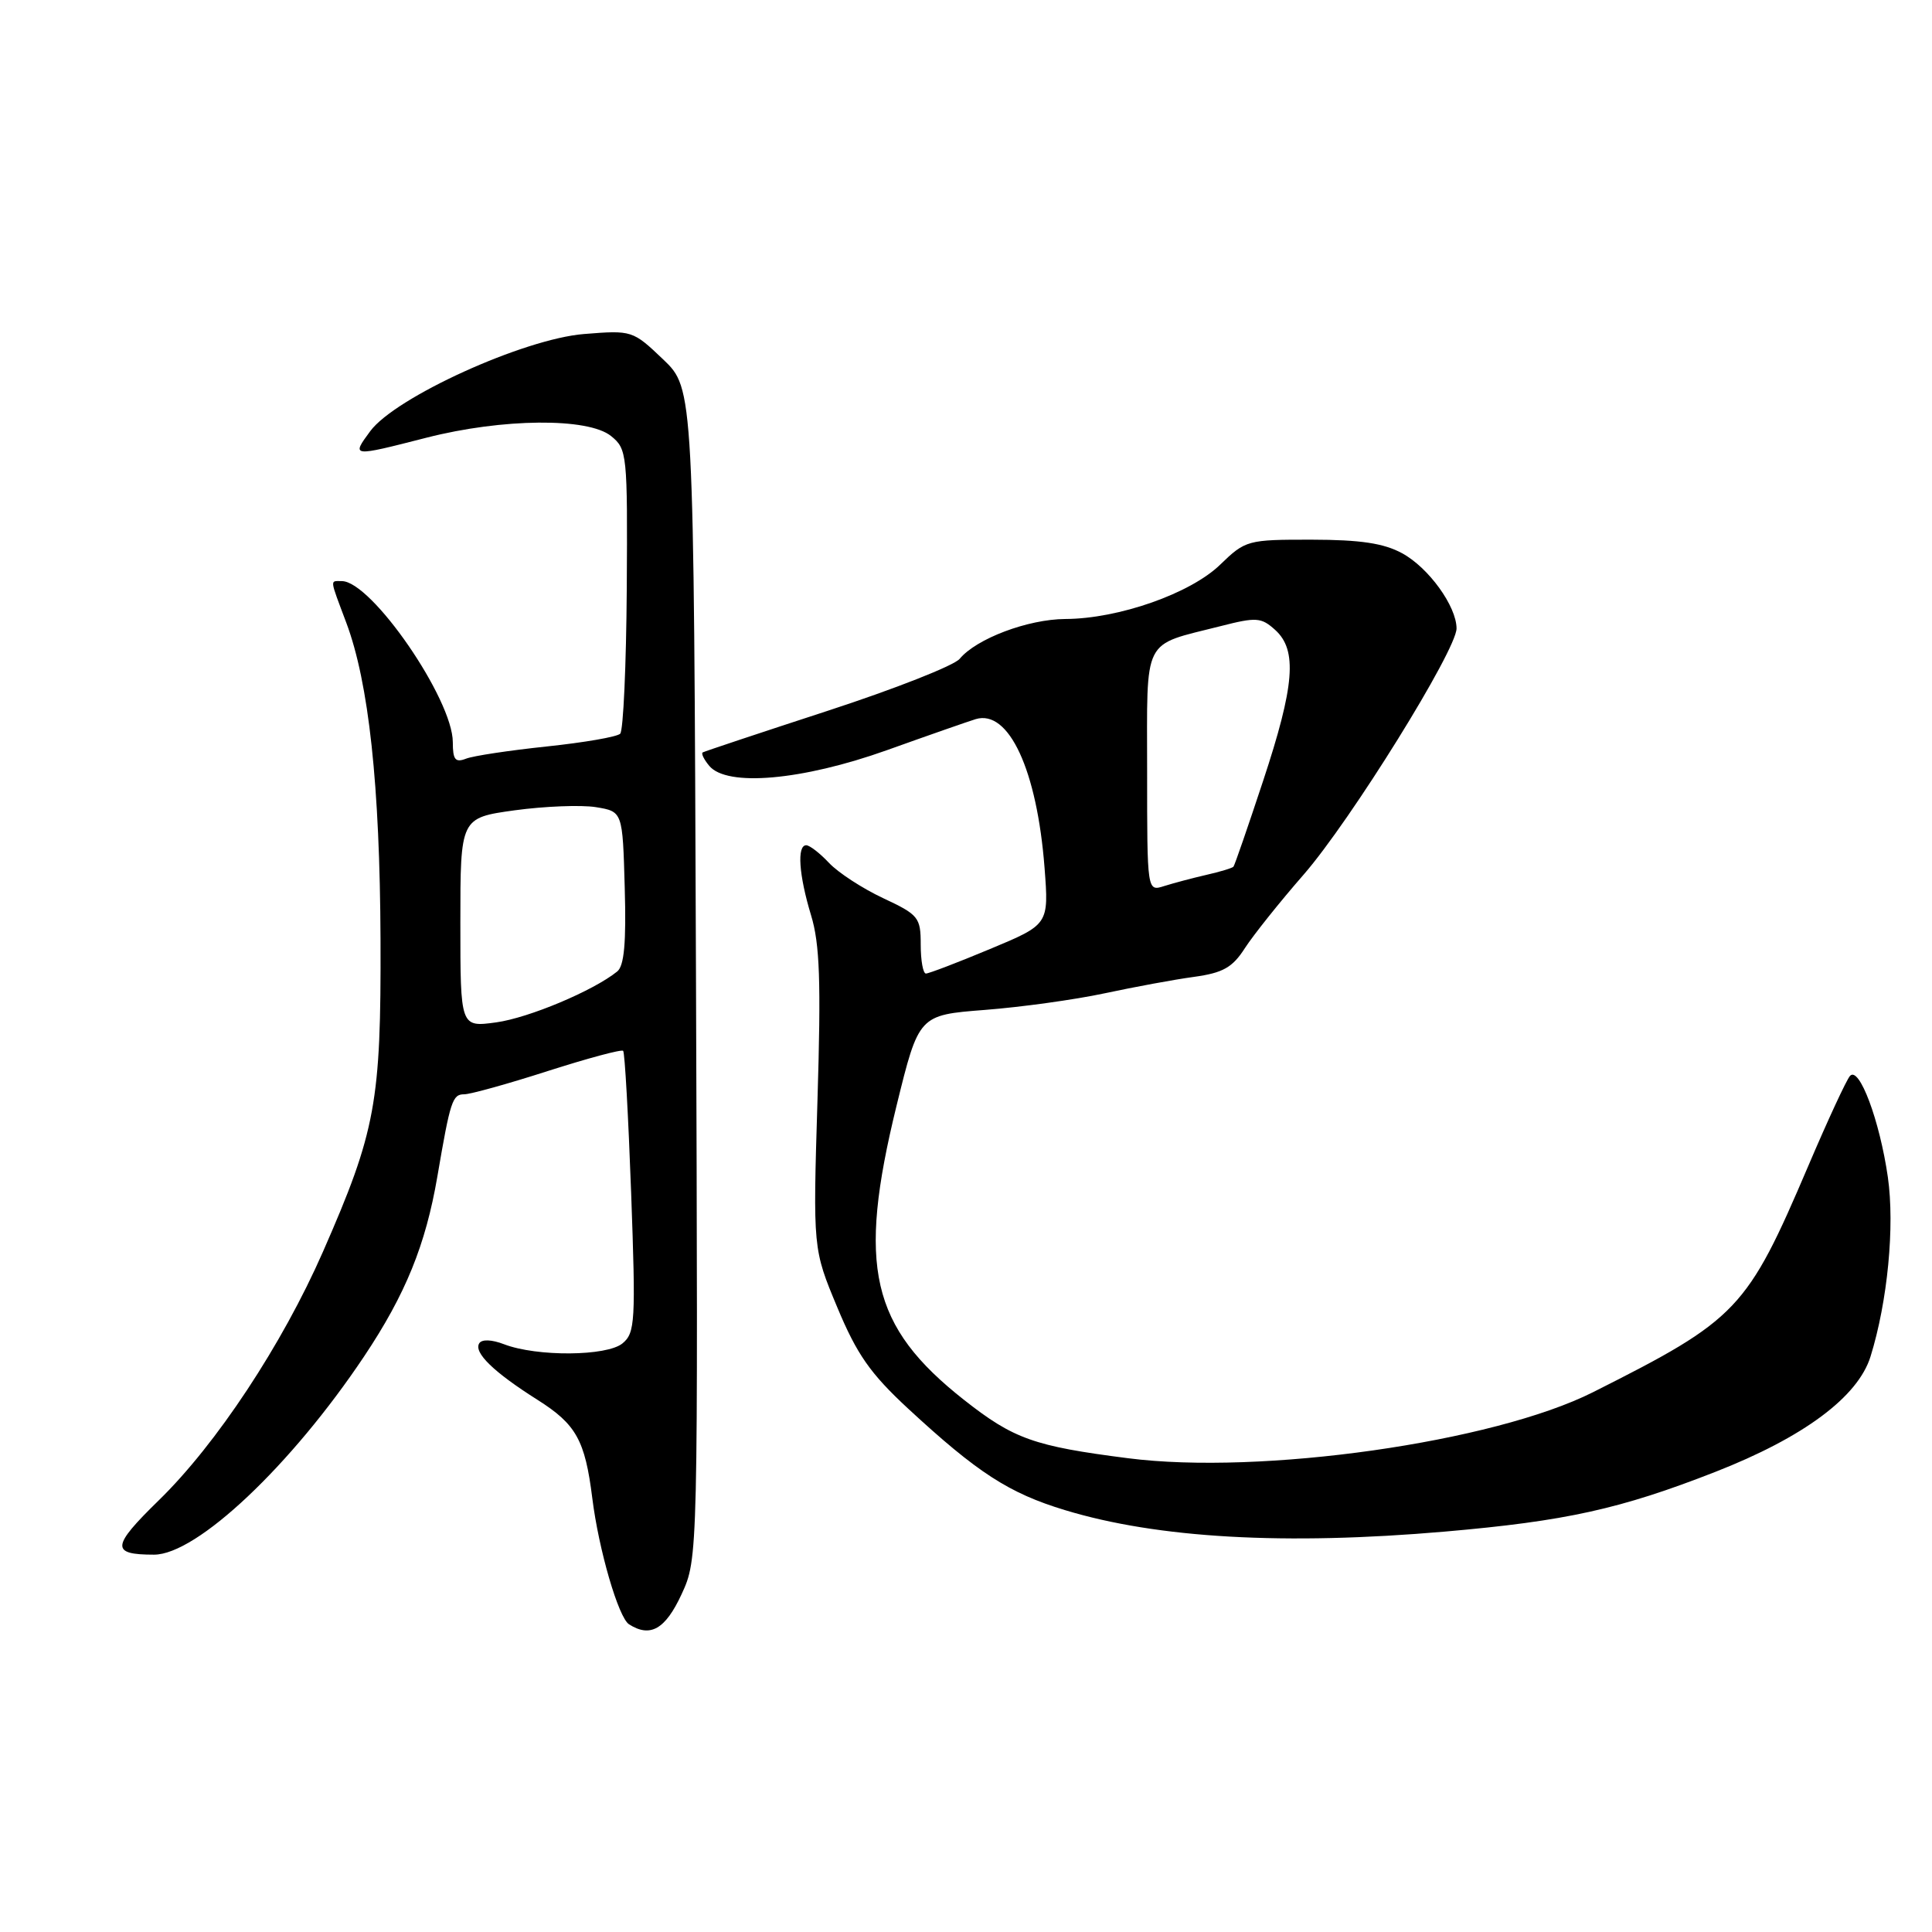 <?xml version="1.0" encoding="UTF-8" standalone="no"?>
<!DOCTYPE svg PUBLIC "-//W3C//DTD SVG 1.1//EN" "http://www.w3.org/Graphics/SVG/1.1/DTD/svg11.dtd" >
<svg xmlns="http://www.w3.org/2000/svg" xmlns:xlink="http://www.w3.org/1999/xlink" version="1.1" viewBox="0 0 256 256">
 <g >
 <path fill="currentColor"
d=" M 90.31 211.25 C 92.50 206.50 92.50 206.50 92.22 129.00 C 91.93 51.50 91.93 51.50 87.87 47.62 C 83.84 43.78 83.75 43.75 77.38 44.26 C 69.40 44.90 52.39 52.63 49.06 57.13 C 46.54 60.55 46.54 60.55 56.50 58.00 C 66.58 55.42 77.94 55.32 80.97 57.78 C 83.10 59.50 83.16 60.14 83.05 78.02 C 82.98 88.17 82.59 96.81 82.18 97.22 C 81.76 97.64 77.39 98.39 72.46 98.91 C 67.53 99.43 62.71 100.15 61.75 100.53 C 60.33 101.08 60.00 100.67 60.00 98.35 C 60.00 92.65 49.22 77.00 45.29 77.00 C 43.69 77.00 43.65 76.55 45.88 82.50 C 48.87 90.46 50.34 104.05 50.42 124.50 C 50.50 146.06 49.80 149.89 42.79 165.87 C 37.40 178.15 28.69 191.35 21.03 198.81 C 14.75 204.94 14.66 206.00 20.41 206.00 C 26.08 206.00 38.60 194.18 48.26 179.71 C 53.74 171.50 56.40 164.95 57.95 155.91 C 59.67 145.84 59.95 145.00 61.51 145.00 C 62.32 145.00 67.30 143.62 72.58 141.92 C 77.86 140.23 82.36 139.02 82.57 139.24 C 82.79 139.45 83.26 147.93 83.63 158.07 C 84.25 175.11 84.16 176.62 82.49 178.00 C 80.42 179.72 71.14 179.79 66.79 178.12 C 65.15 177.49 63.84 177.44 63.50 178.00 C 62.74 179.22 65.42 181.82 71.23 185.49 C 76.35 188.73 77.52 190.83 78.48 198.50 C 79.33 205.34 81.95 214.34 83.35 215.23 C 86.17 217.03 88.16 215.89 90.31 211.25 Z  M 191.50 202.94 C 207.48 201.55 214.69 199.96 227.27 195.04 C 238.98 190.46 246.20 185.10 247.86 179.73 C 250.12 172.44 251.08 162.47 250.15 155.97 C 249.07 148.47 246.35 141.20 245.13 142.57 C 244.67 143.08 242.19 148.43 239.62 154.46 C 231.47 173.56 230.27 174.82 211.09 184.47 C 197.90 191.11 167.08 195.49 149.45 193.22 C 137.01 191.63 134.32 190.67 127.76 185.51 C 115.37 175.75 113.56 167.87 118.80 146.50 C 121.75 134.50 121.75 134.50 130.49 133.82 C 135.30 133.45 142.44 132.46 146.36 131.62 C 150.29 130.78 155.62 129.79 158.22 129.44 C 162.05 128.91 163.31 128.20 164.95 125.64 C 166.07 123.91 169.57 119.52 172.74 115.89 C 178.98 108.72 193.00 86.14 193.00 83.27 C 192.99 80.32 189.29 75.21 185.79 73.31 C 183.35 71.98 180.25 71.52 173.81 71.51 C 165.31 71.50 165.03 71.58 161.69 74.81 C 157.74 78.65 148.22 81.99 141.16 82.02 C 136.21 82.05 129.38 84.62 127.16 87.30 C 126.43 88.19 118.55 91.29 109.66 94.19 C 100.77 97.09 93.32 99.57 93.11 99.70 C 92.89 99.84 93.28 100.64 93.98 101.48 C 96.32 104.29 106.28 103.41 117.50 99.41 C 123.00 97.44 128.30 95.59 129.28 95.29 C 133.67 93.96 137.41 102.03 138.41 115.00 C 138.98 122.50 138.98 122.50 131.18 125.75 C 126.90 127.54 123.07 129.00 122.69 129.00 C 122.31 129.00 122.00 127.28 122.00 125.17 C 122.00 121.56 121.72 121.21 117.02 119.01 C 114.29 117.73 111.06 115.63 109.85 114.34 C 108.64 113.05 107.28 112.00 106.83 112.00 C 105.58 112.00 105.85 115.94 107.47 121.28 C 108.63 125.08 108.80 130.07 108.32 145.78 C 107.72 165.50 107.72 165.50 110.94 173.22 C 113.55 179.48 115.32 182.00 120.31 186.63 C 129.51 195.14 133.68 197.85 141.12 200.10 C 153.39 203.83 170.27 204.78 191.50 202.94 Z  M 61.00 122.25 C 61.00 108.37 61.00 108.37 68.20 107.37 C 72.16 106.83 77.00 106.64 78.95 106.95 C 82.50 107.53 82.50 107.53 82.78 117.61 C 82.99 124.91 82.71 127.99 81.78 128.73 C 78.62 131.28 70.08 134.87 65.75 135.47 C 61.00 136.12 61.00 136.12 61.00 122.25 Z  M 152.00 102.23 C 152.00 84.14 151.25 85.63 161.72 82.97 C 166.48 81.75 167.12 81.80 168.97 83.47 C 171.93 86.15 171.55 90.84 167.36 103.50 C 165.36 109.55 163.60 114.65 163.44 114.84 C 163.29 115.02 161.66 115.52 159.83 115.93 C 158.00 116.35 155.49 117.02 154.25 117.41 C 152.00 118.13 152.00 118.13 152.00 102.23 Z "/>
</g>
</svg>